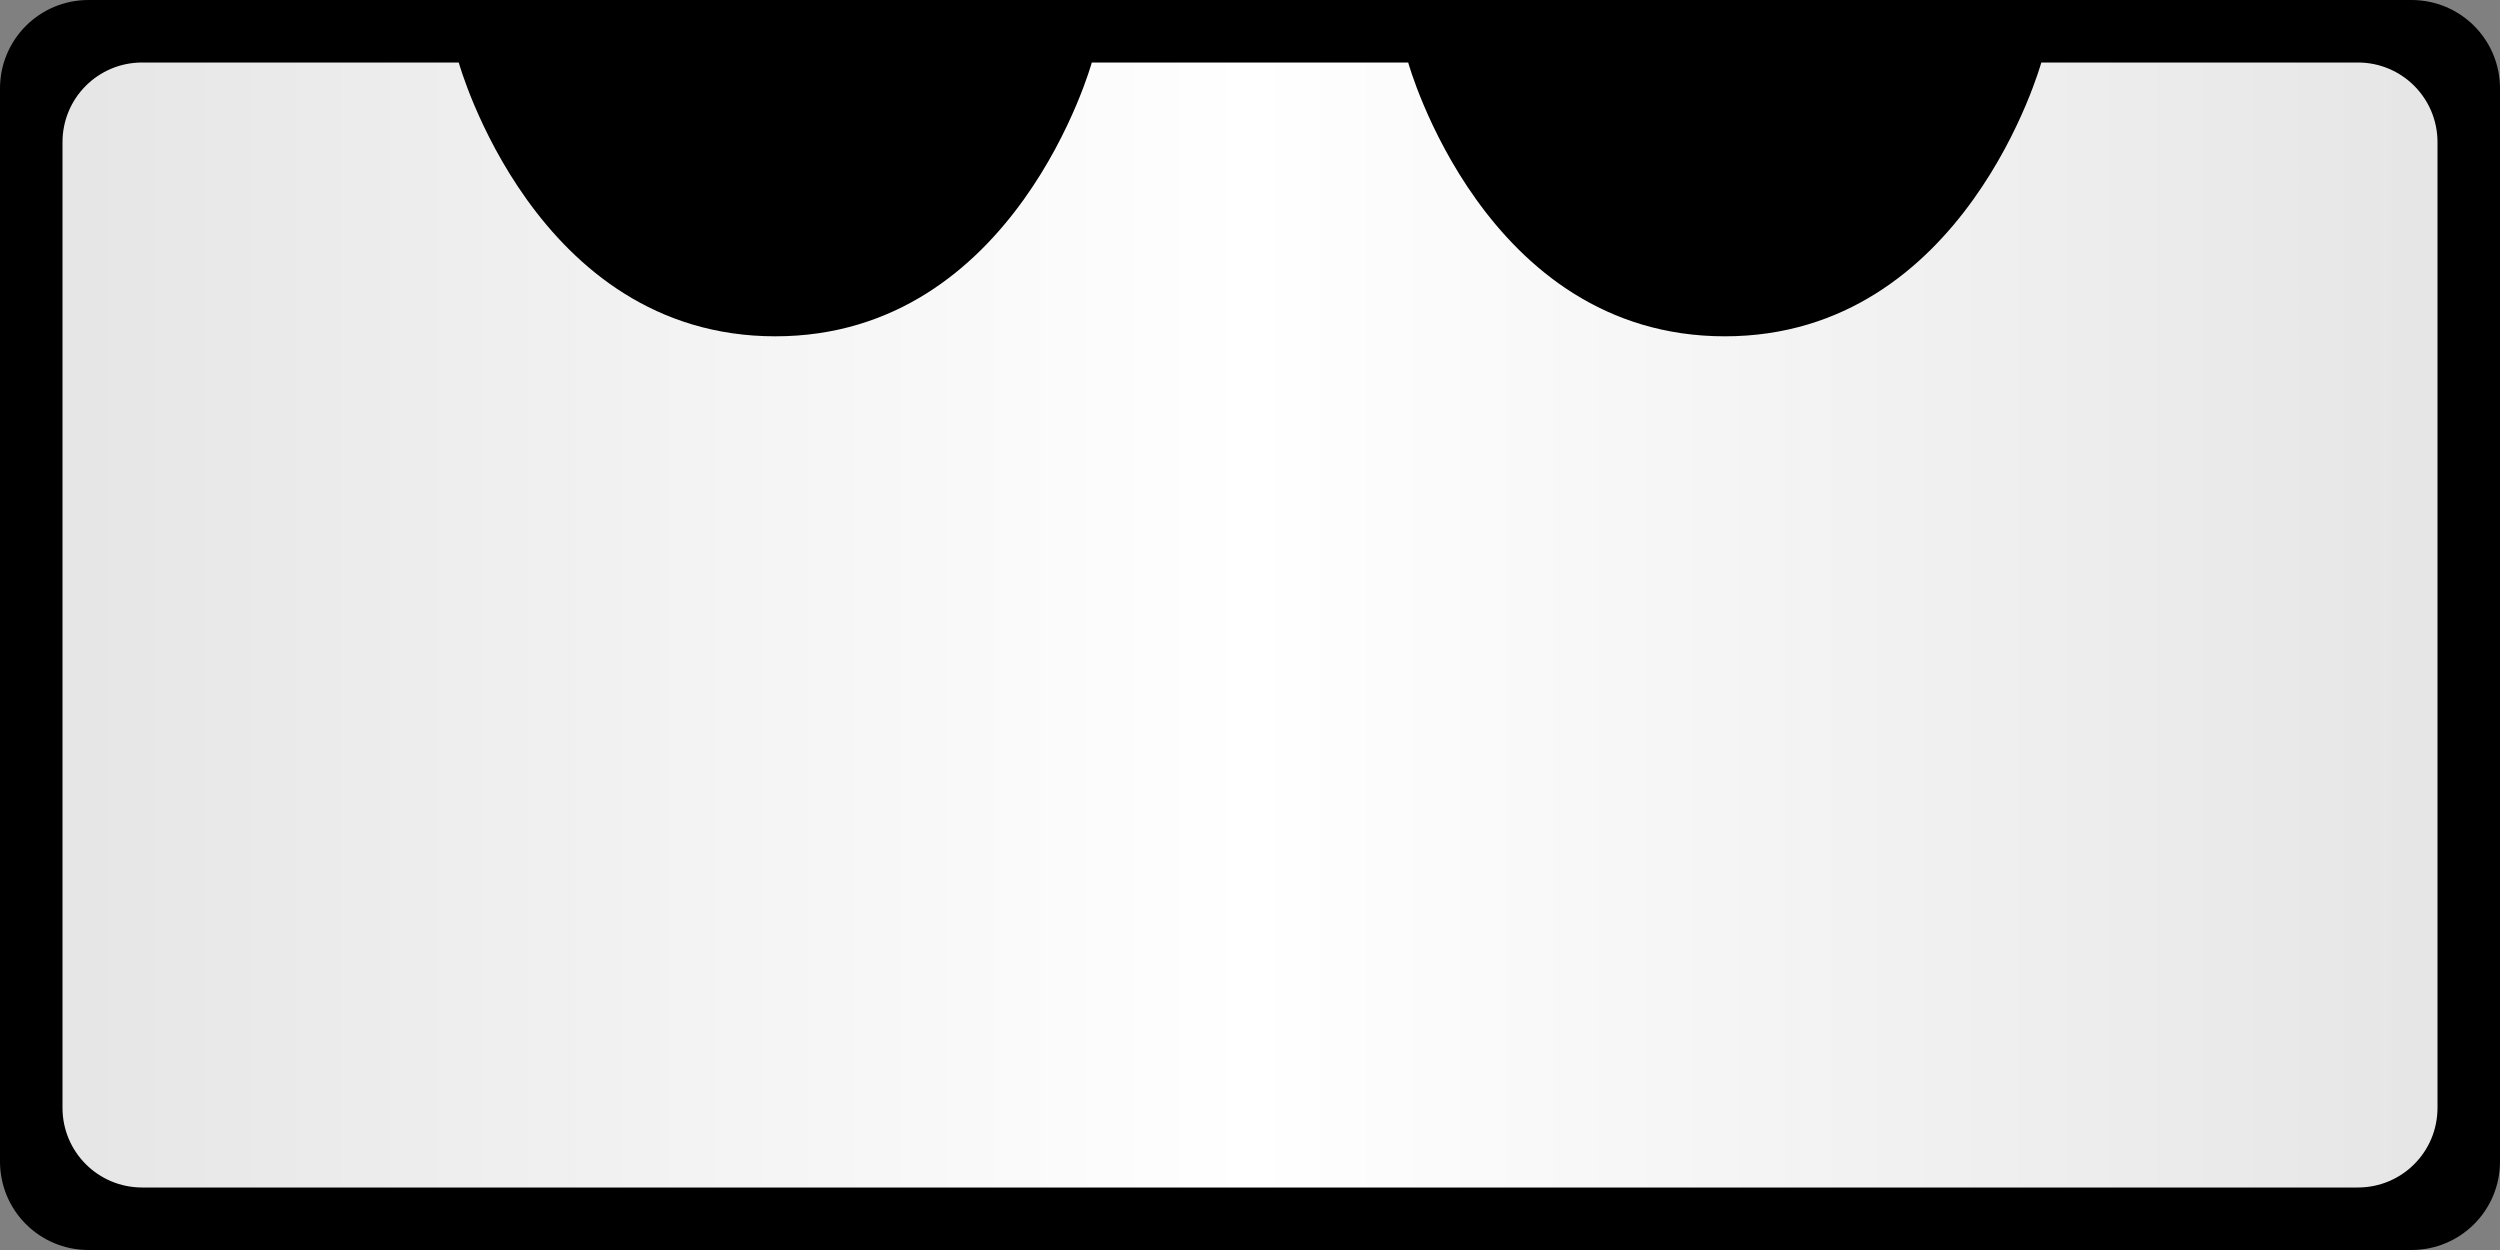 <?xml version="1.0" encoding="UTF-8" standalone="no"?>
<!-- Created with Inkscape (http://www.inkscape.org/) -->

<svg
   width="40"
   height="20"
   viewBox="0 0 40 20"
   version="1.1"
   id="svg5"
   xmlns:xlink="http://www.w3.org/1999/xlink"
   xmlns="http://www.w3.org/2000/svg"
   xmlns:svg="http://www.w3.org/2000/svg">
  <rect x="0" y="0" width="40" height="20" fill="#808080" stroke="none"/>
  <defs
     id="defs2">
    <linearGradient
       id="linearGradient5476">
      <stop
         style="stop-color:#ffffff;stop-opacity:0.9;"
         offset="0"
         id="stop5470" />
      <stop
         style="stop-color:#ffffff;stop-opacity:1;"
         offset="0.5"
         id="stop5472" />
      <stop
         style="stop-color:#ffffff;stop-opacity:0.9;"
         offset="1"
         id="stop5474" />
    </linearGradient>
    <linearGradient
       xlink:href="#linearGradient5476"
       id="linearGradient5468"
       x1="1"
       y1="10"
       x2="39"
       y2="10"
       gradientUnits="userSpaceOnUse" />
  </defs>
  <g
     id="layer1"
     style="display:inline">
    <path
       style="opacity:1;fill:#000000;fill-opacity:1;stroke:none;stroke-width:3.78;stroke-linecap:round;stroke-linejoin:round"
       id="rect1516"
       width="40"
       height="20"
       x="0"
       y="0"
       ry="1.417"
       d="M 1.417,0 H 38.583 C 39.368,0 40,0.632 40,1.417 V 18.583 C 40,19.368 39.368,20 38.583,20 H 1.417 C 0.632,20 0,19.368 0,18.583 V 1.417 C 0,0.632 0.632,0 1.417,0 Z" />
  </g>
  <g
     id="g2401"
     style="display:inline">
    <path
       id="path2399"
       style="opacity:1;fill:url(#linearGradient5468);fill-opacity:1;stroke:none;stroke-width:4.087;stroke-linecap:round;stroke-linejoin:round"
       d="M 2.275,1 C 1.569,1 1,1.569 1,2.275 V 17.725 C 1,18.431 1.569,19 2.275,19 H 37.725 C 38.431,19 39,18.431 39,17.725 V 2.275 C 39,1.569 38.431,1 37.725,1 h -5.064 c 0,0 -1.212,4.381 -5.064,4.381 C 23.743,5.381 22.531,1 22.531,1 h -5.062 c 0,0 -1.212,4.381 -5.064,4.381 C 8.552,5.381 7.34,1 7.34,1 Z" />
  </g>
</svg>
